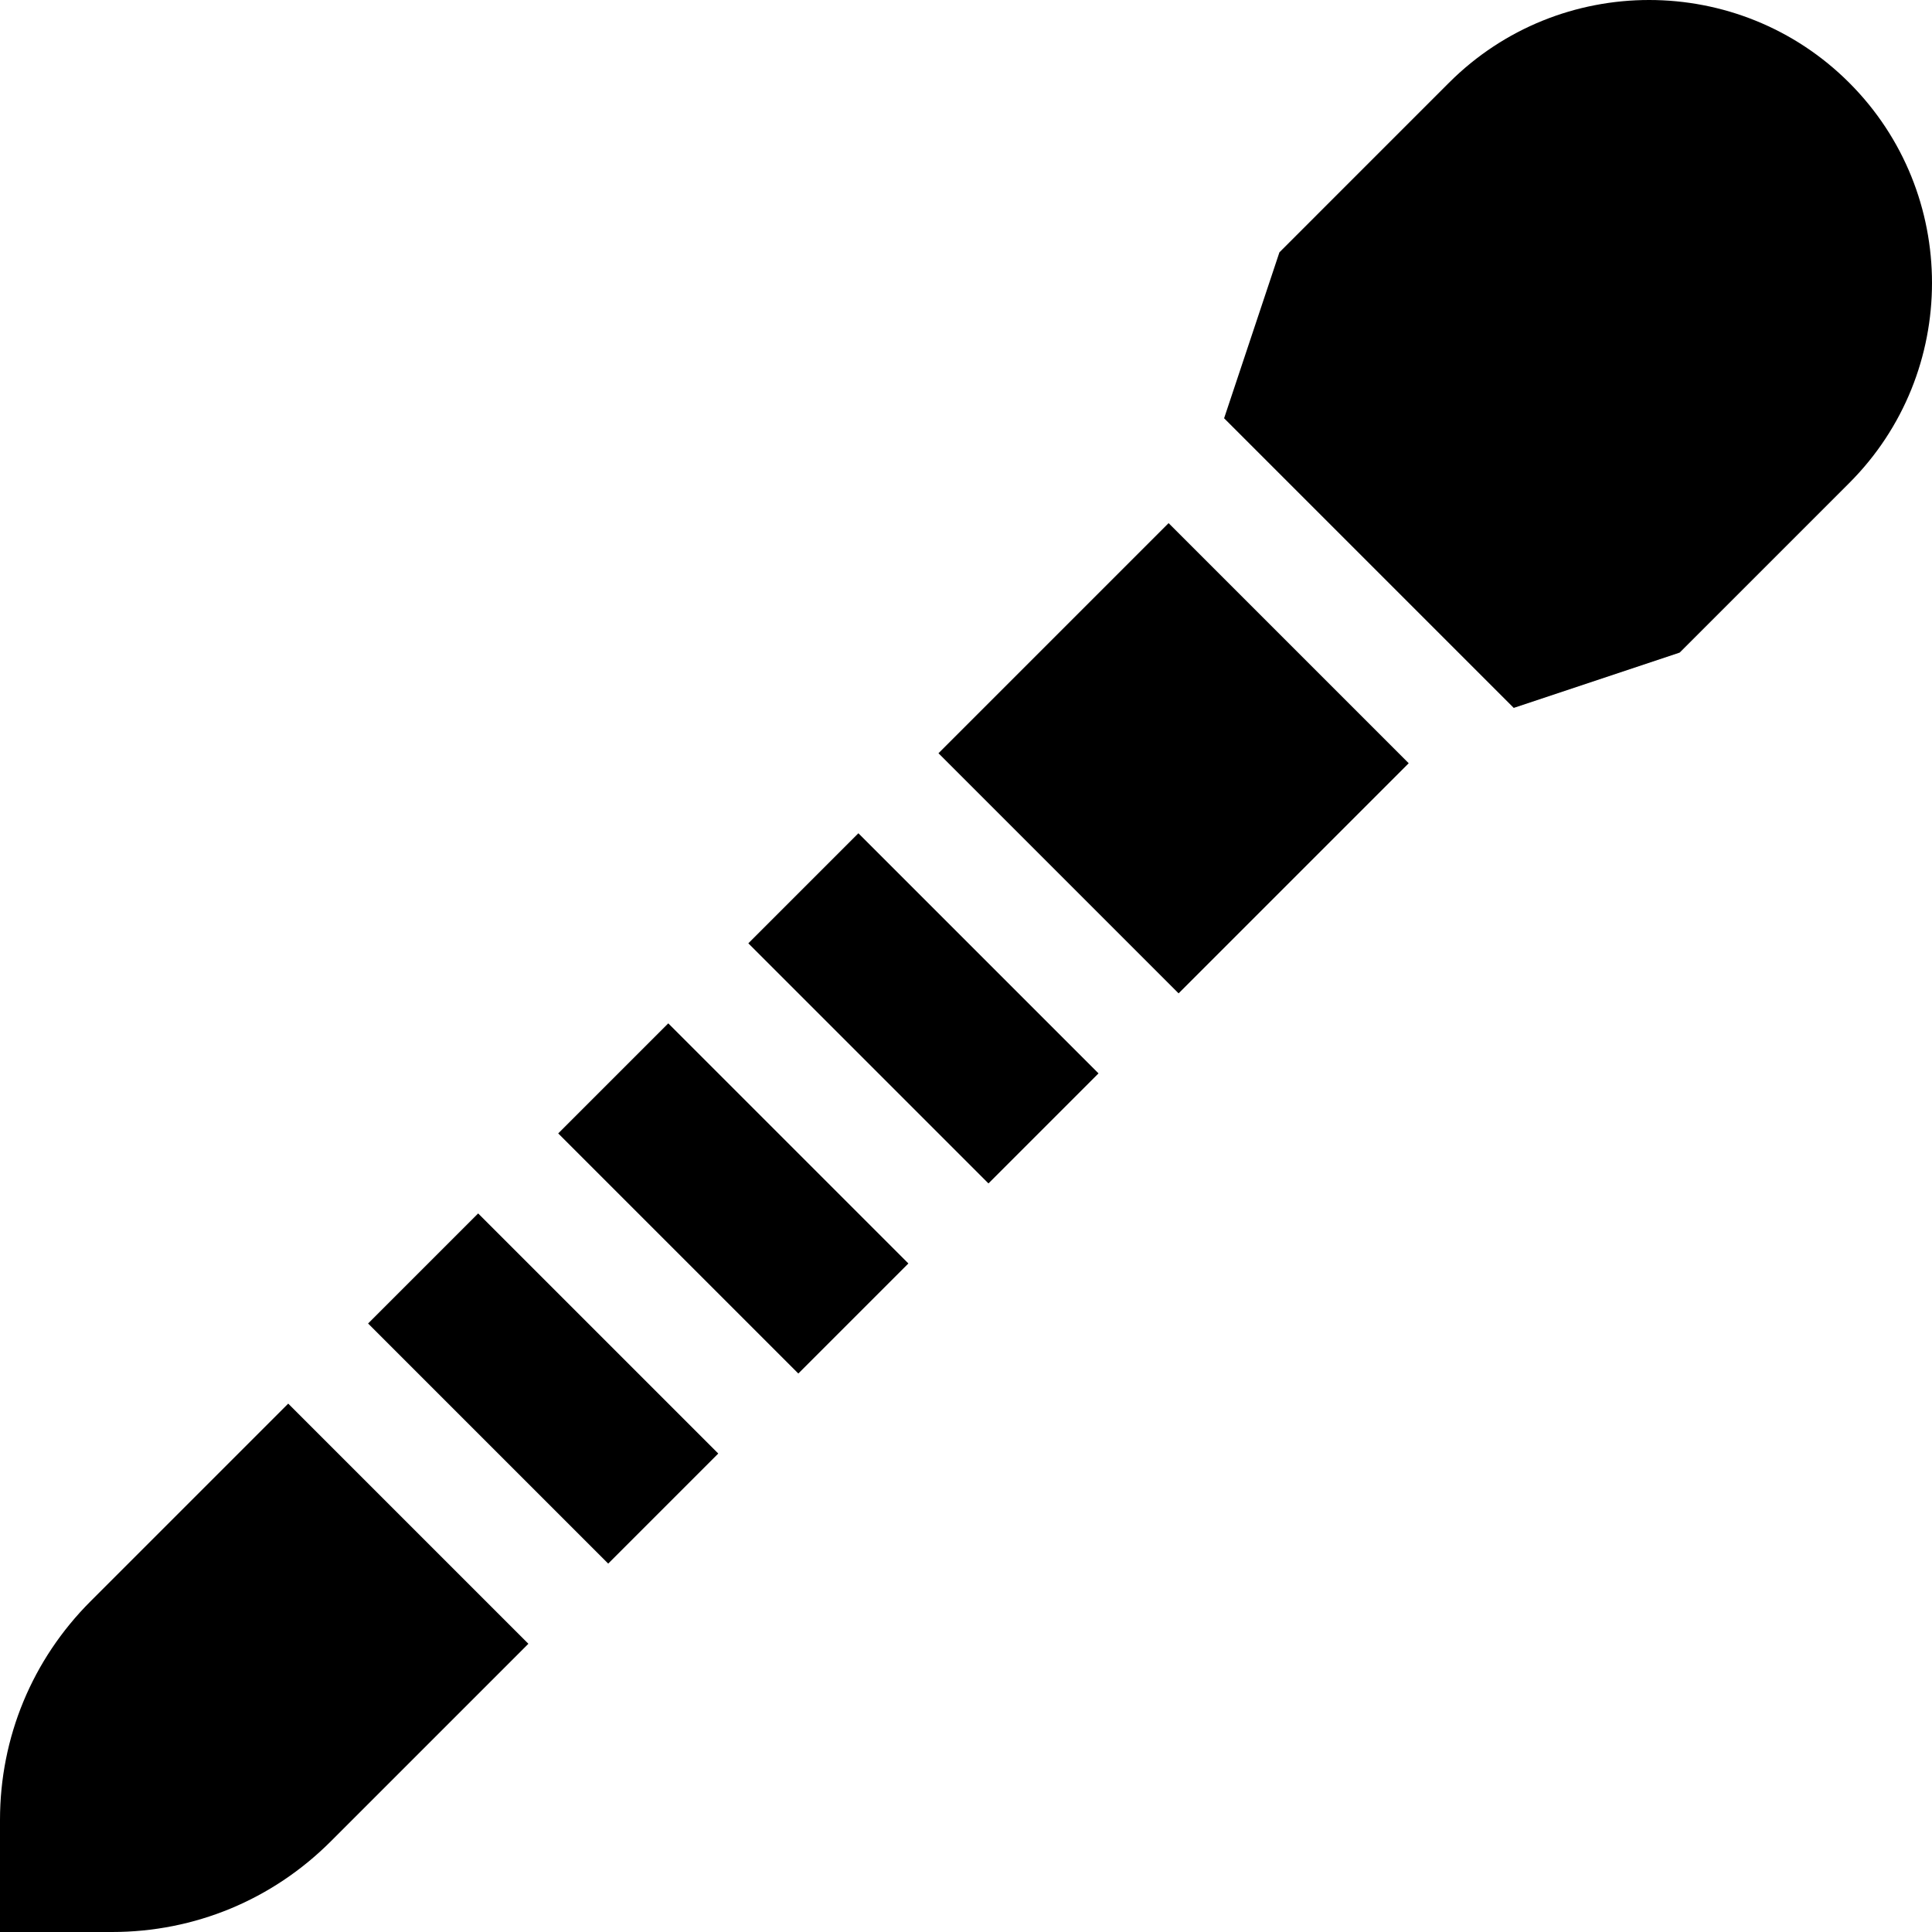 <svg id="Capa_1" enable-background="new 0 0 511.965 511.965" height="512" viewBox="0 0 511.965 511.965" width="512" xmlns="http://www.w3.org/2000/svg"><g><path d="m490.033 21.933c-29.243-29.244-76.824-29.244-106.066-.001l-44.93 44.931-14.658 43.974 76.75 76.75 43.974-14.658 44.931-44.93c29.241-29.244 29.241-76.825-.001-106.066z"/><path d="m123.367 322.972h41.251v90h-41.251z" transform="matrix(.707 -.707 .707 .707 -218.02 209.593)"/><path d="m173.749 272.59h41.25v90h-41.25z" transform="matrix(.707 -.707 .707 .707 -167.64 230.463)"/><path d="m76.375 371.949-52.366 52.366c-15.483 15.485-24.009 36.071-24.009 57.966v29.684h29.684c21.896 0 42.481-8.526 57.966-24.01l52.366-52.366z"/><path d="m267.921 155.918h86.251v90h-86.251z" transform="matrix(.707 -.707 .707 .707 -50.967 278.79)"/><path d="m224.13 222.209h41.25v90h-41.25z" transform="matrix(.707 -.707 .707 .707 -117.259 251.33)"/></g></svg>